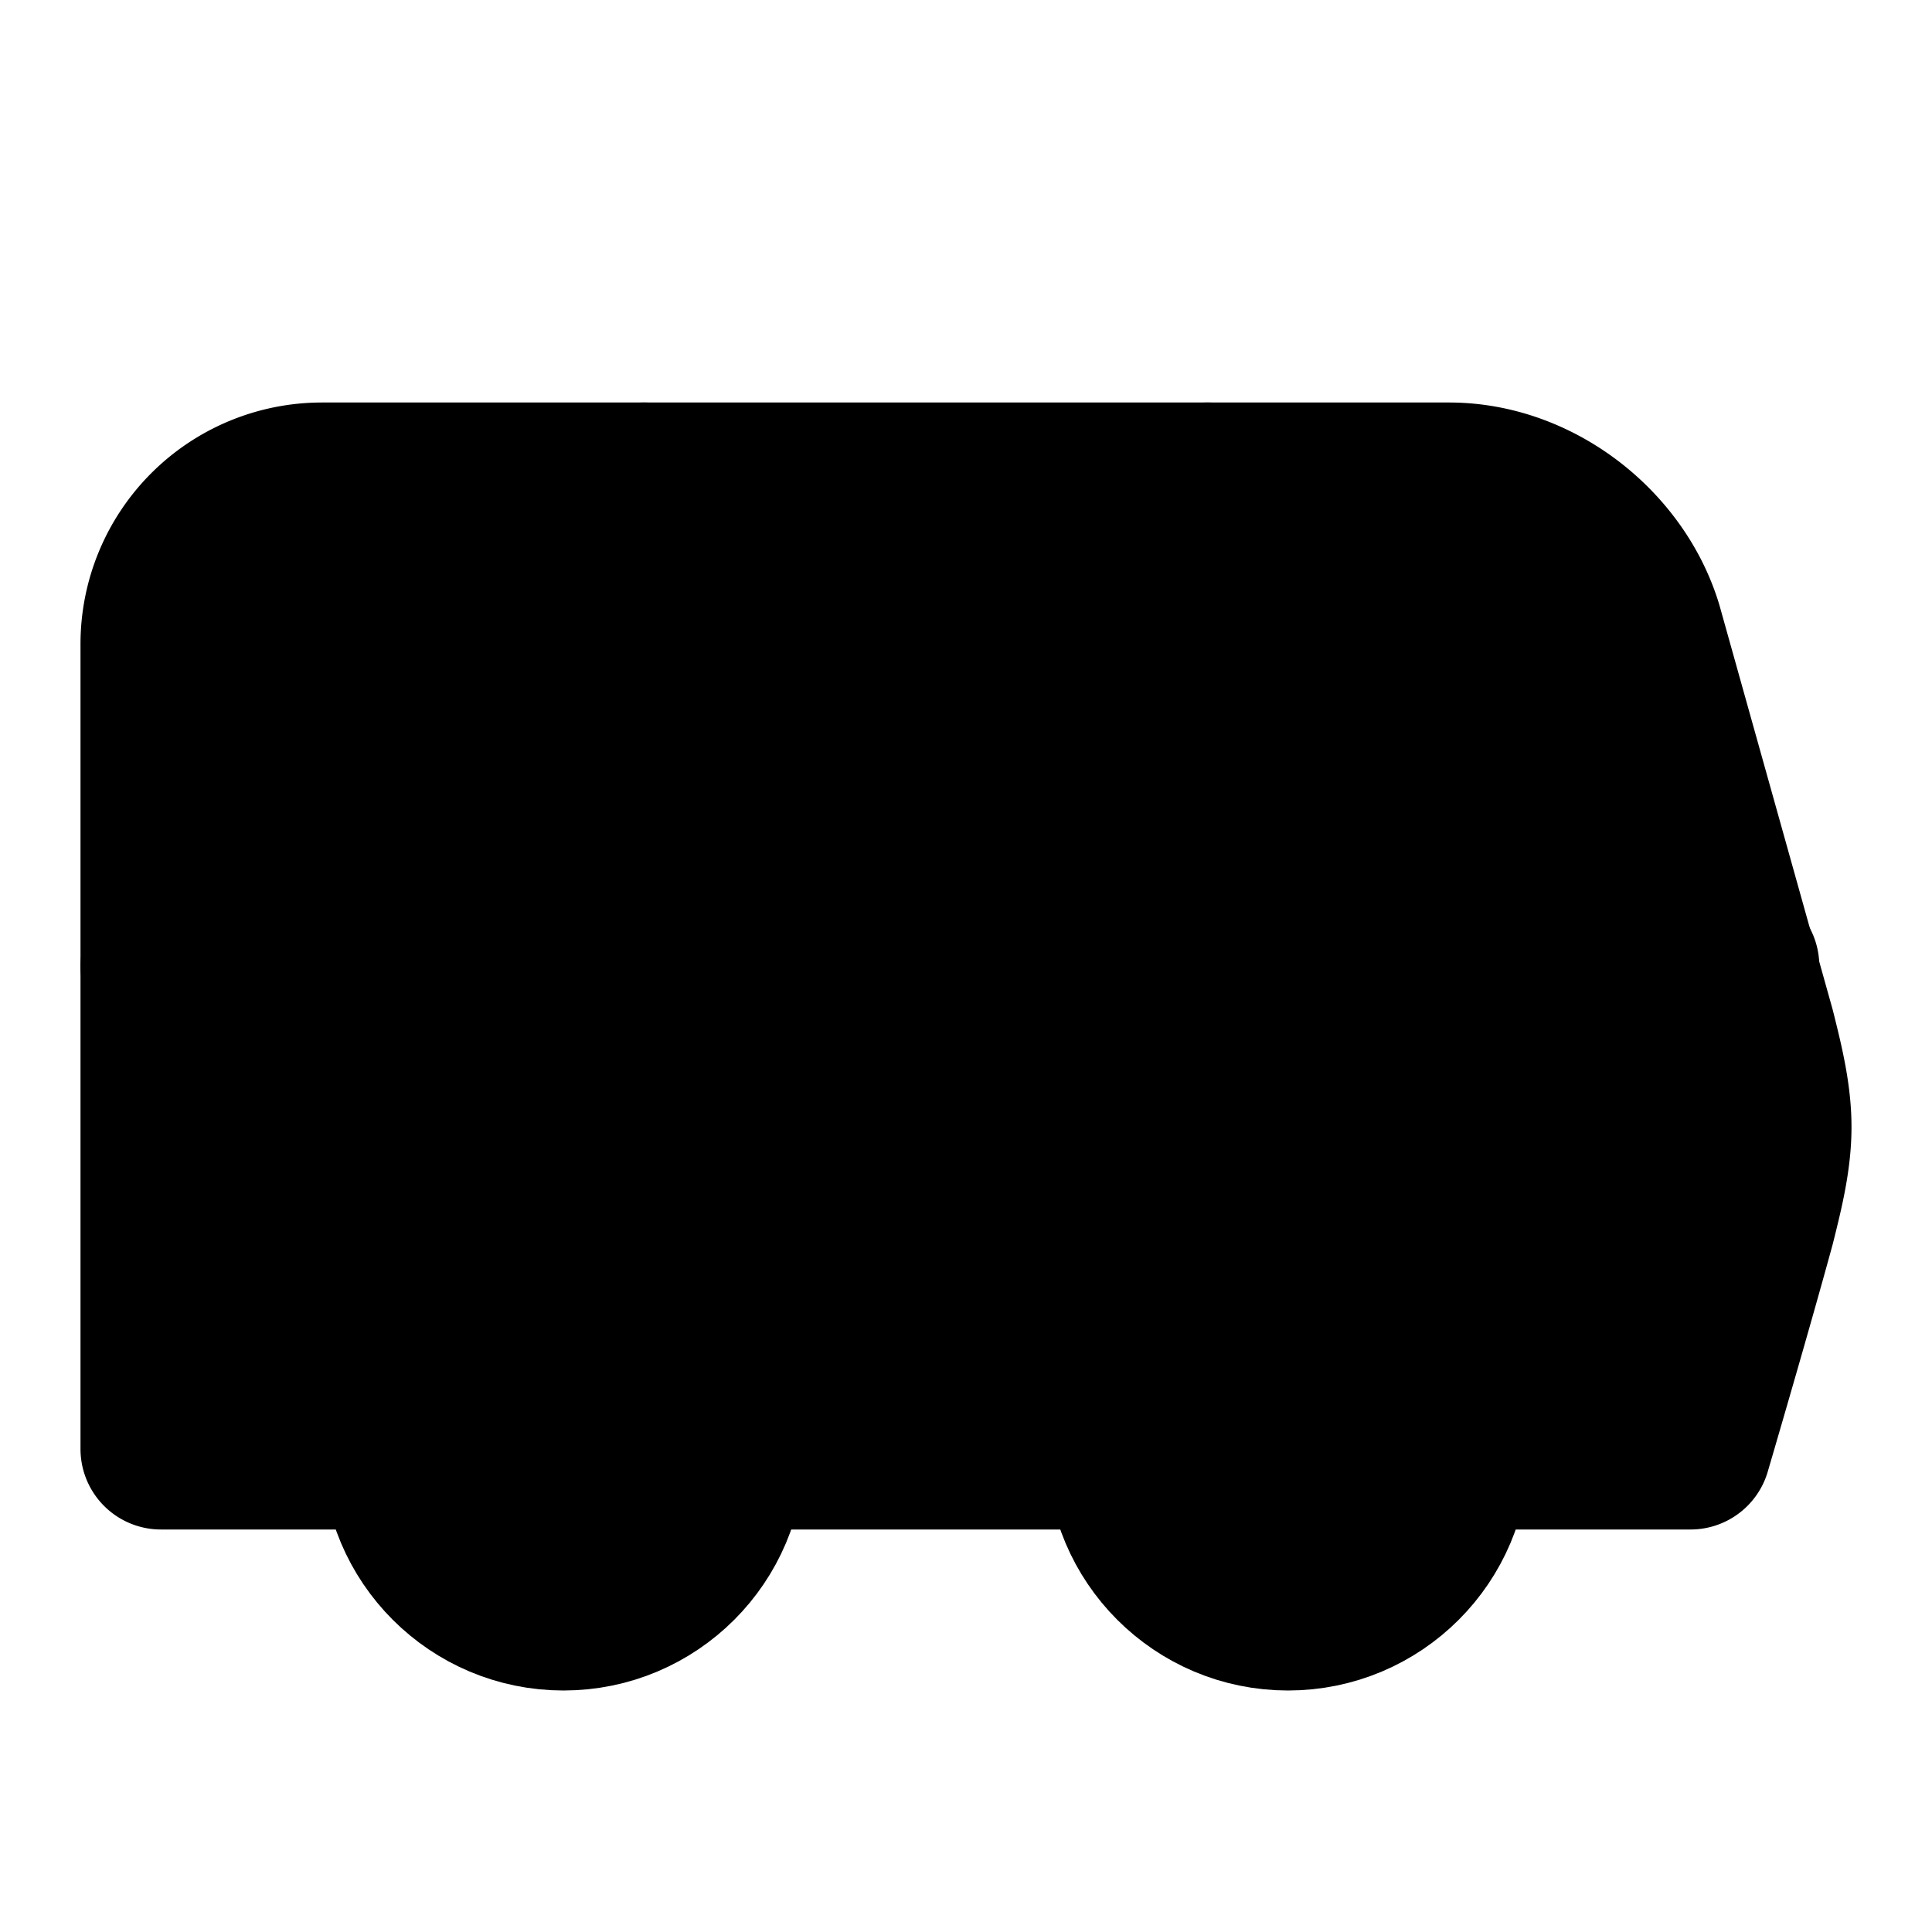 <svg xmlns="http://www.w3.org/2000/svg" width="1.5em" height="1.5em">
    <g id="tuiIconBusLarge" xmlns="http://www.w3.org/2000/svg">
        <svg x="50%" y="50%" width="1.5em" height="1.5em" overflow="visible" viewBox="0 0 24 24">
            <svg x="-12" y="-12">
                <svg
                    xmlns="http://www.w3.org/2000/svg"
                    width="24"
                    height="24"
                    viewBox="0 0 24 24"
                    stroke="currentColor"
                    stroke-width="2"
                    stroke-linecap="round"
                    stroke-linejoin="round"
                >
                    <path vector-effect="non-scaling-stroke" d="M8 6v6" />
                    <path vector-effect="non-scaling-stroke" d="M15 6v6" />
                    <path vector-effect="non-scaling-stroke" d="M2 12h19.6" />
                    <path
                        vector-effect="non-scaling-stroke"
                        d="M18 18h3s.5-1.7.8-2.8c.1-.4.2-.8.2-1.2 0-.4-.1-.8-.2-1.2l-1.4-5C20.1 6.8 19.1 6 18 6H4a2 2 0 0 0-2 2v10h3"
                    />
                    <circle vector-effect="non-scaling-stroke" cx="7" cy="18" r="2" />
                    <path vector-effect="non-scaling-stroke" d="M9 18h5" />
                    <circle vector-effect="non-scaling-stroke" cx="16" cy="18" r="2" />
                </svg>
            </svg>
        </svg>
    </g>
</svg>
